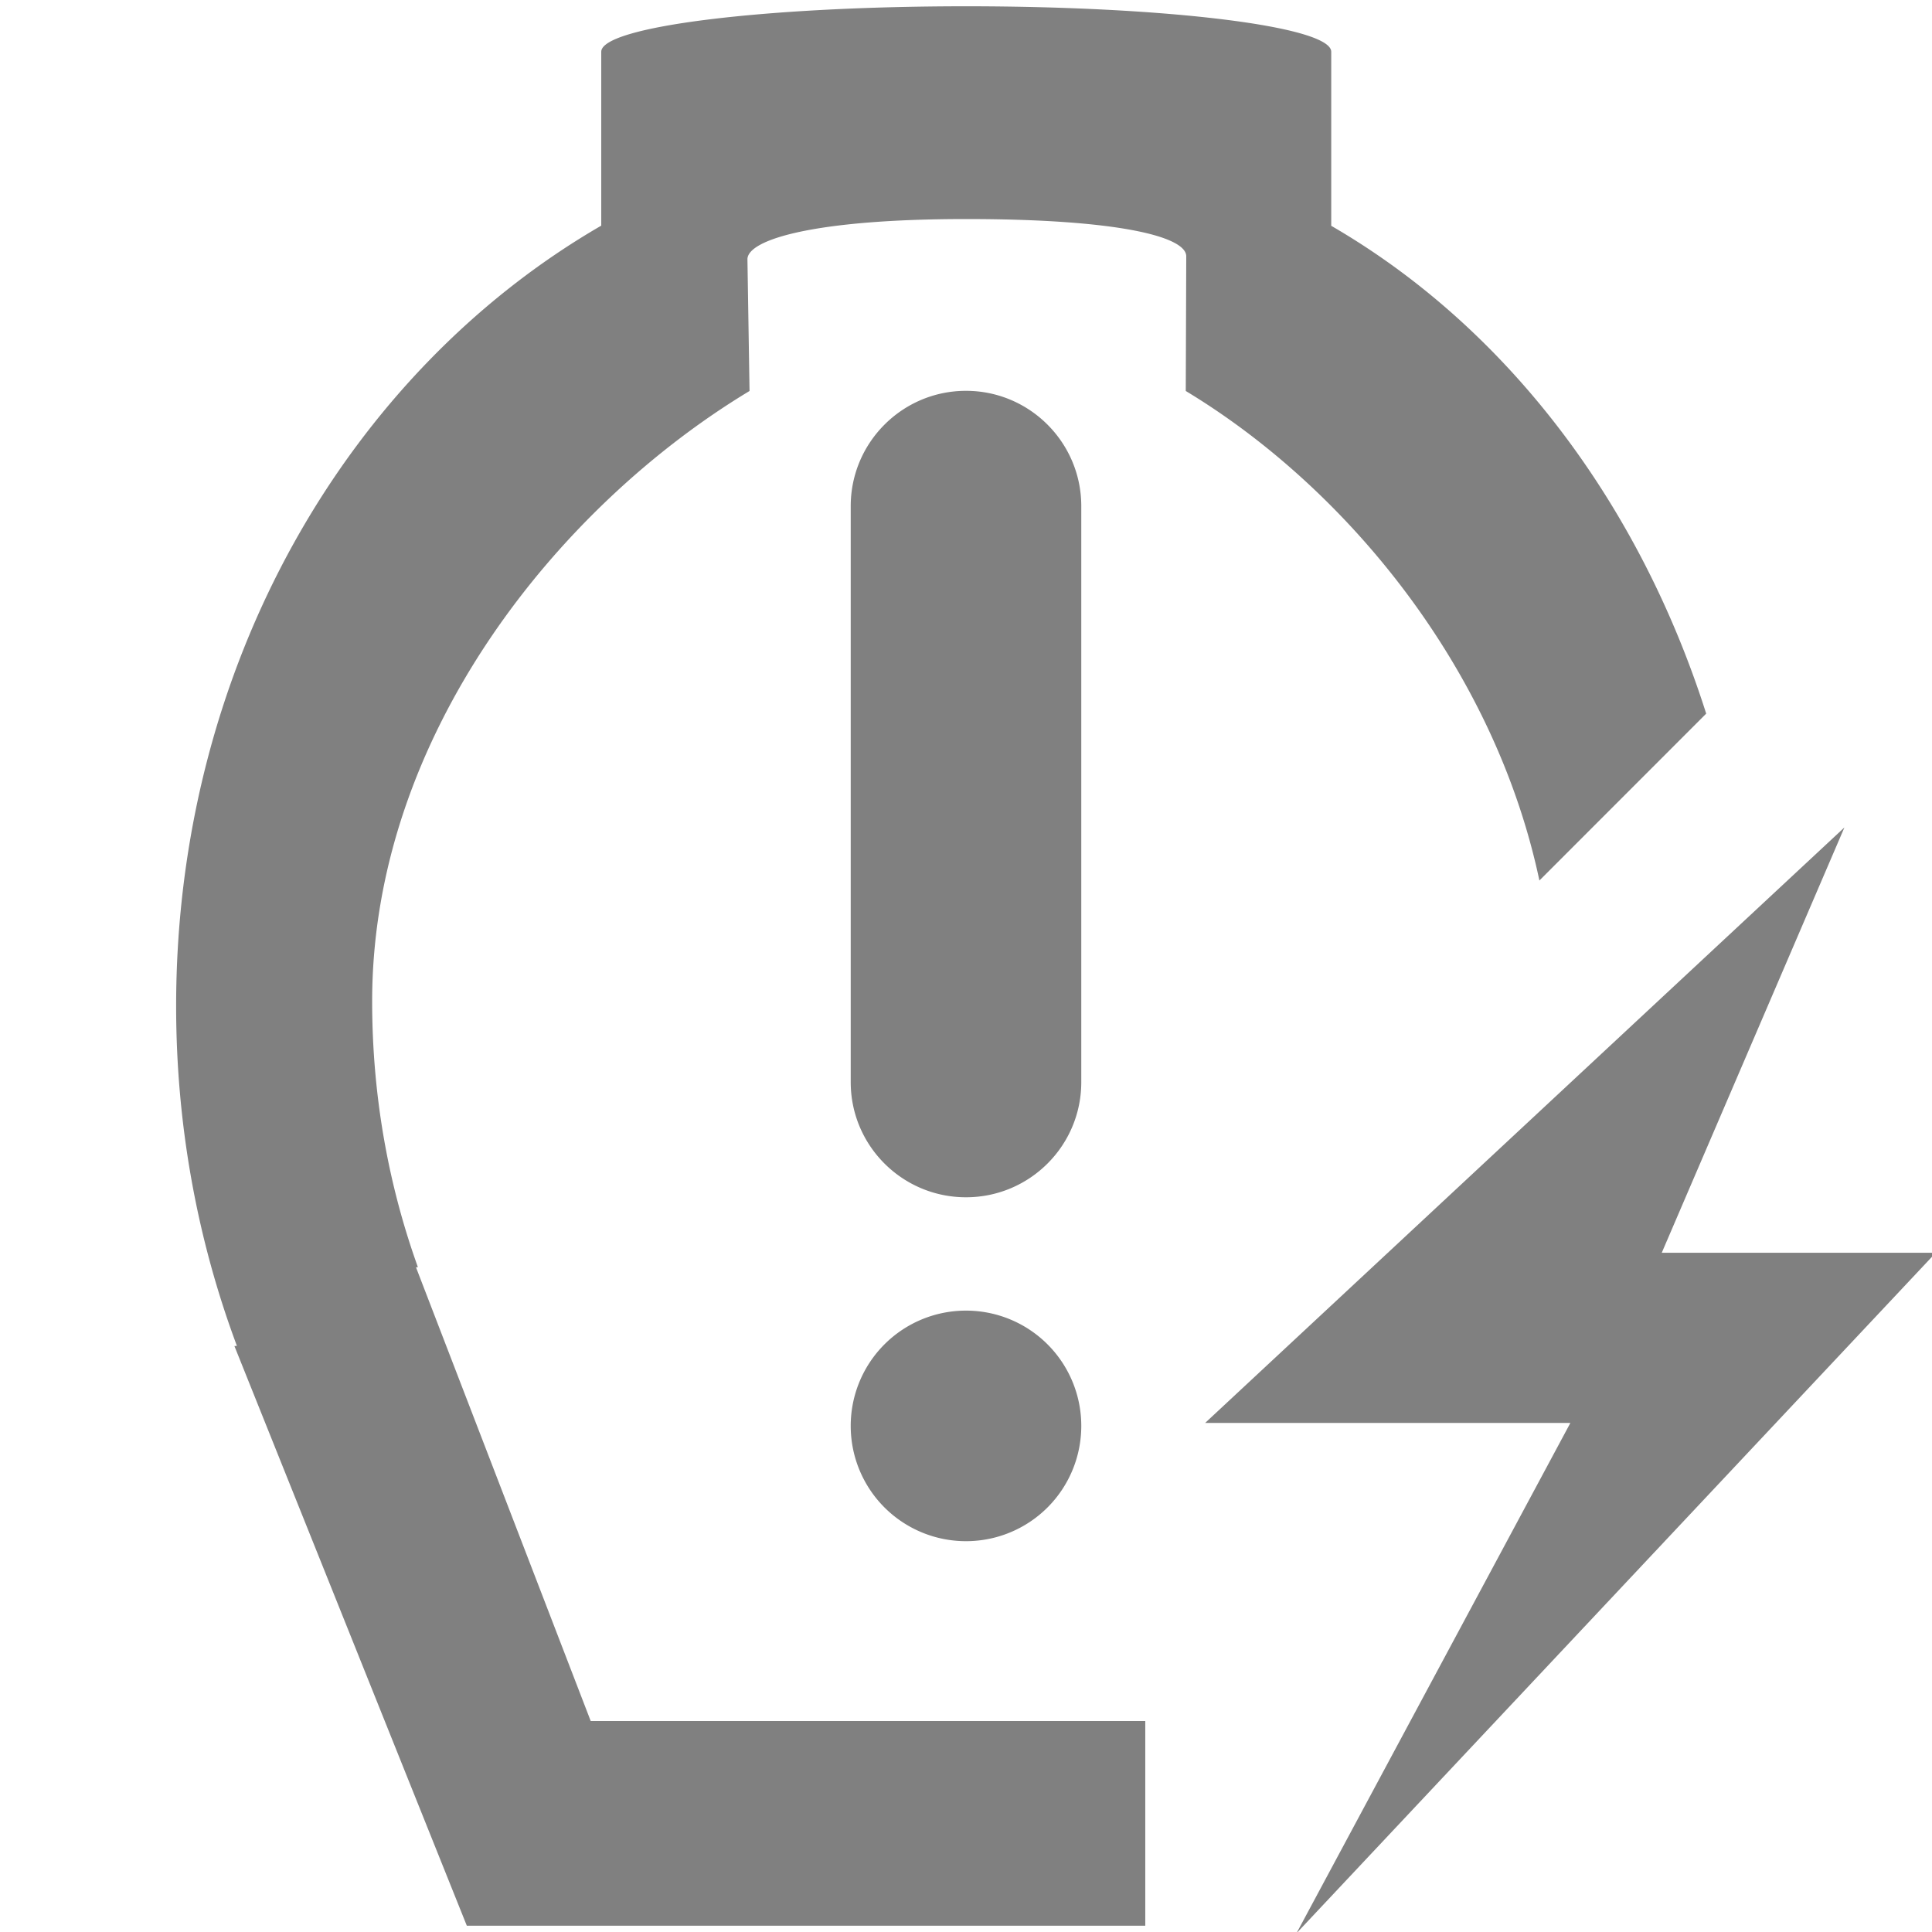 <?xml version="1.0" encoding="UTF-8" standalone="no"?>
<svg
   xmlns:dc="http://purl.org/dc/elements/1.1/"
   xmlns:cc="http://creativecommons.org/ns#"
   xmlns:rdf="http://www.w3.org/1999/02/22-rdf-syntax-ns#"
   xmlns:svg="http://www.w3.org/2000/svg"
   xmlns="http://www.w3.org/2000/svg"
   xmlns:sodipodi="http://sodipodi.sourceforge.net/DTD/sodipodi-0.dtd"
   xmlns:inkscape="http://www.inkscape.org/namespaces/inkscape"
   width="24"
   height="24"
   version="1.1"
   id="svg10"
   sodipodi:docname="battery-caution-charging-symbolic.svg"
   inkscape:version="0.92.3 (2405546, 2018-03-11)">
  <defs
     id="defs14" />
  <sodipodi:namedview
     pagecolor="#ffffff"
     bordercolor="#666666"
     borderopacity="1"
     objecttolerance="10"
     gridtolerance="10"
     guidetolerance="10"
     inkscape:pageopacity="0"
     inkscape:pageshadow="2"
     inkscape:window-width="1366"
     inkscape:window-height="719"
     id="namedview12"
     showgrid="false"
     showguides="true"
     inkscape:guide-bbox="true"
     inkscape:snap-global="true"
     inkscape:zoom="7.8371002"
     inkscape:cx="12"
     inkscape:cy="12"
     inkscape:window-x="0"
     inkscape:window-y="25"
     inkscape:window-maximized="1"
     inkscape:current-layer="svg10" />
  <path
     style="opacity:1;fill:#808080;fill-opacity:1;stroke:none;stroke-width:1.298;stroke-miterlimit:4;stroke-dasharray:none;stroke-opacity:1"
     d="M 12.002 0.078 C 9.49 0.078 7.469 0.33 7.469 0.643 L 7.469 2.803 C 4.328 4.621 2.188 8.268 2.188 12.498 C 2.188 13.996 2.458 15.421 2.943 16.719 L 2.912 16.721 L 5.799 23.922 L 14.227 23.922 L 14.227 21.379 L 7.338 21.379 L 5.168 15.744 L 5.191 15.74 C 4.826 14.725 4.623 13.612 4.623 12.439 C 4.623 9.13 6.95 6.28 9.311 4.857 L 9.285 3.223 C 9.281 2.978 10.112 2.721 12 2.721 C 13.888 2.721 14.737 2.939 14.736 3.184 L 14.73 4.857 C 16.718 6.056 18.563 8.293 19.123 10.938 L 21.195 8.865 C 20.364 6.251 18.72 4.07 16.537 2.805 L 16.537 0.643 C 16.537 0.33 14.514 0.078 12.002 0.078 z M 12 4.855 C 11.21 4.855 10.568 5.497 10.568 6.287 L 10.568 13.443 C 10.568 14.233 11.21 14.873 12 14.873 C 12.79 14.873 13.432 14.233 13.432 13.443 L 13.432 6.287 C 13.432 5.497 12.79 4.855 12 4.855 z M 22.912 10.279 L 14.971 17.676 L 19.508 17.676 L 16.105 24.016 L 24.047 15.562 L 20.643 15.562 L 22.912 10.279 z M 12 16.281 A 1.431 1.431 0 0 0 10.568 17.713 A 1.431 1.431 0 0 0 12 19.145 A 1.431 1.431 0 0 0 13.432 17.713 A 1.431 1.431 0 0 0 12 16.281 z "
     id="path833" />
</svg>
